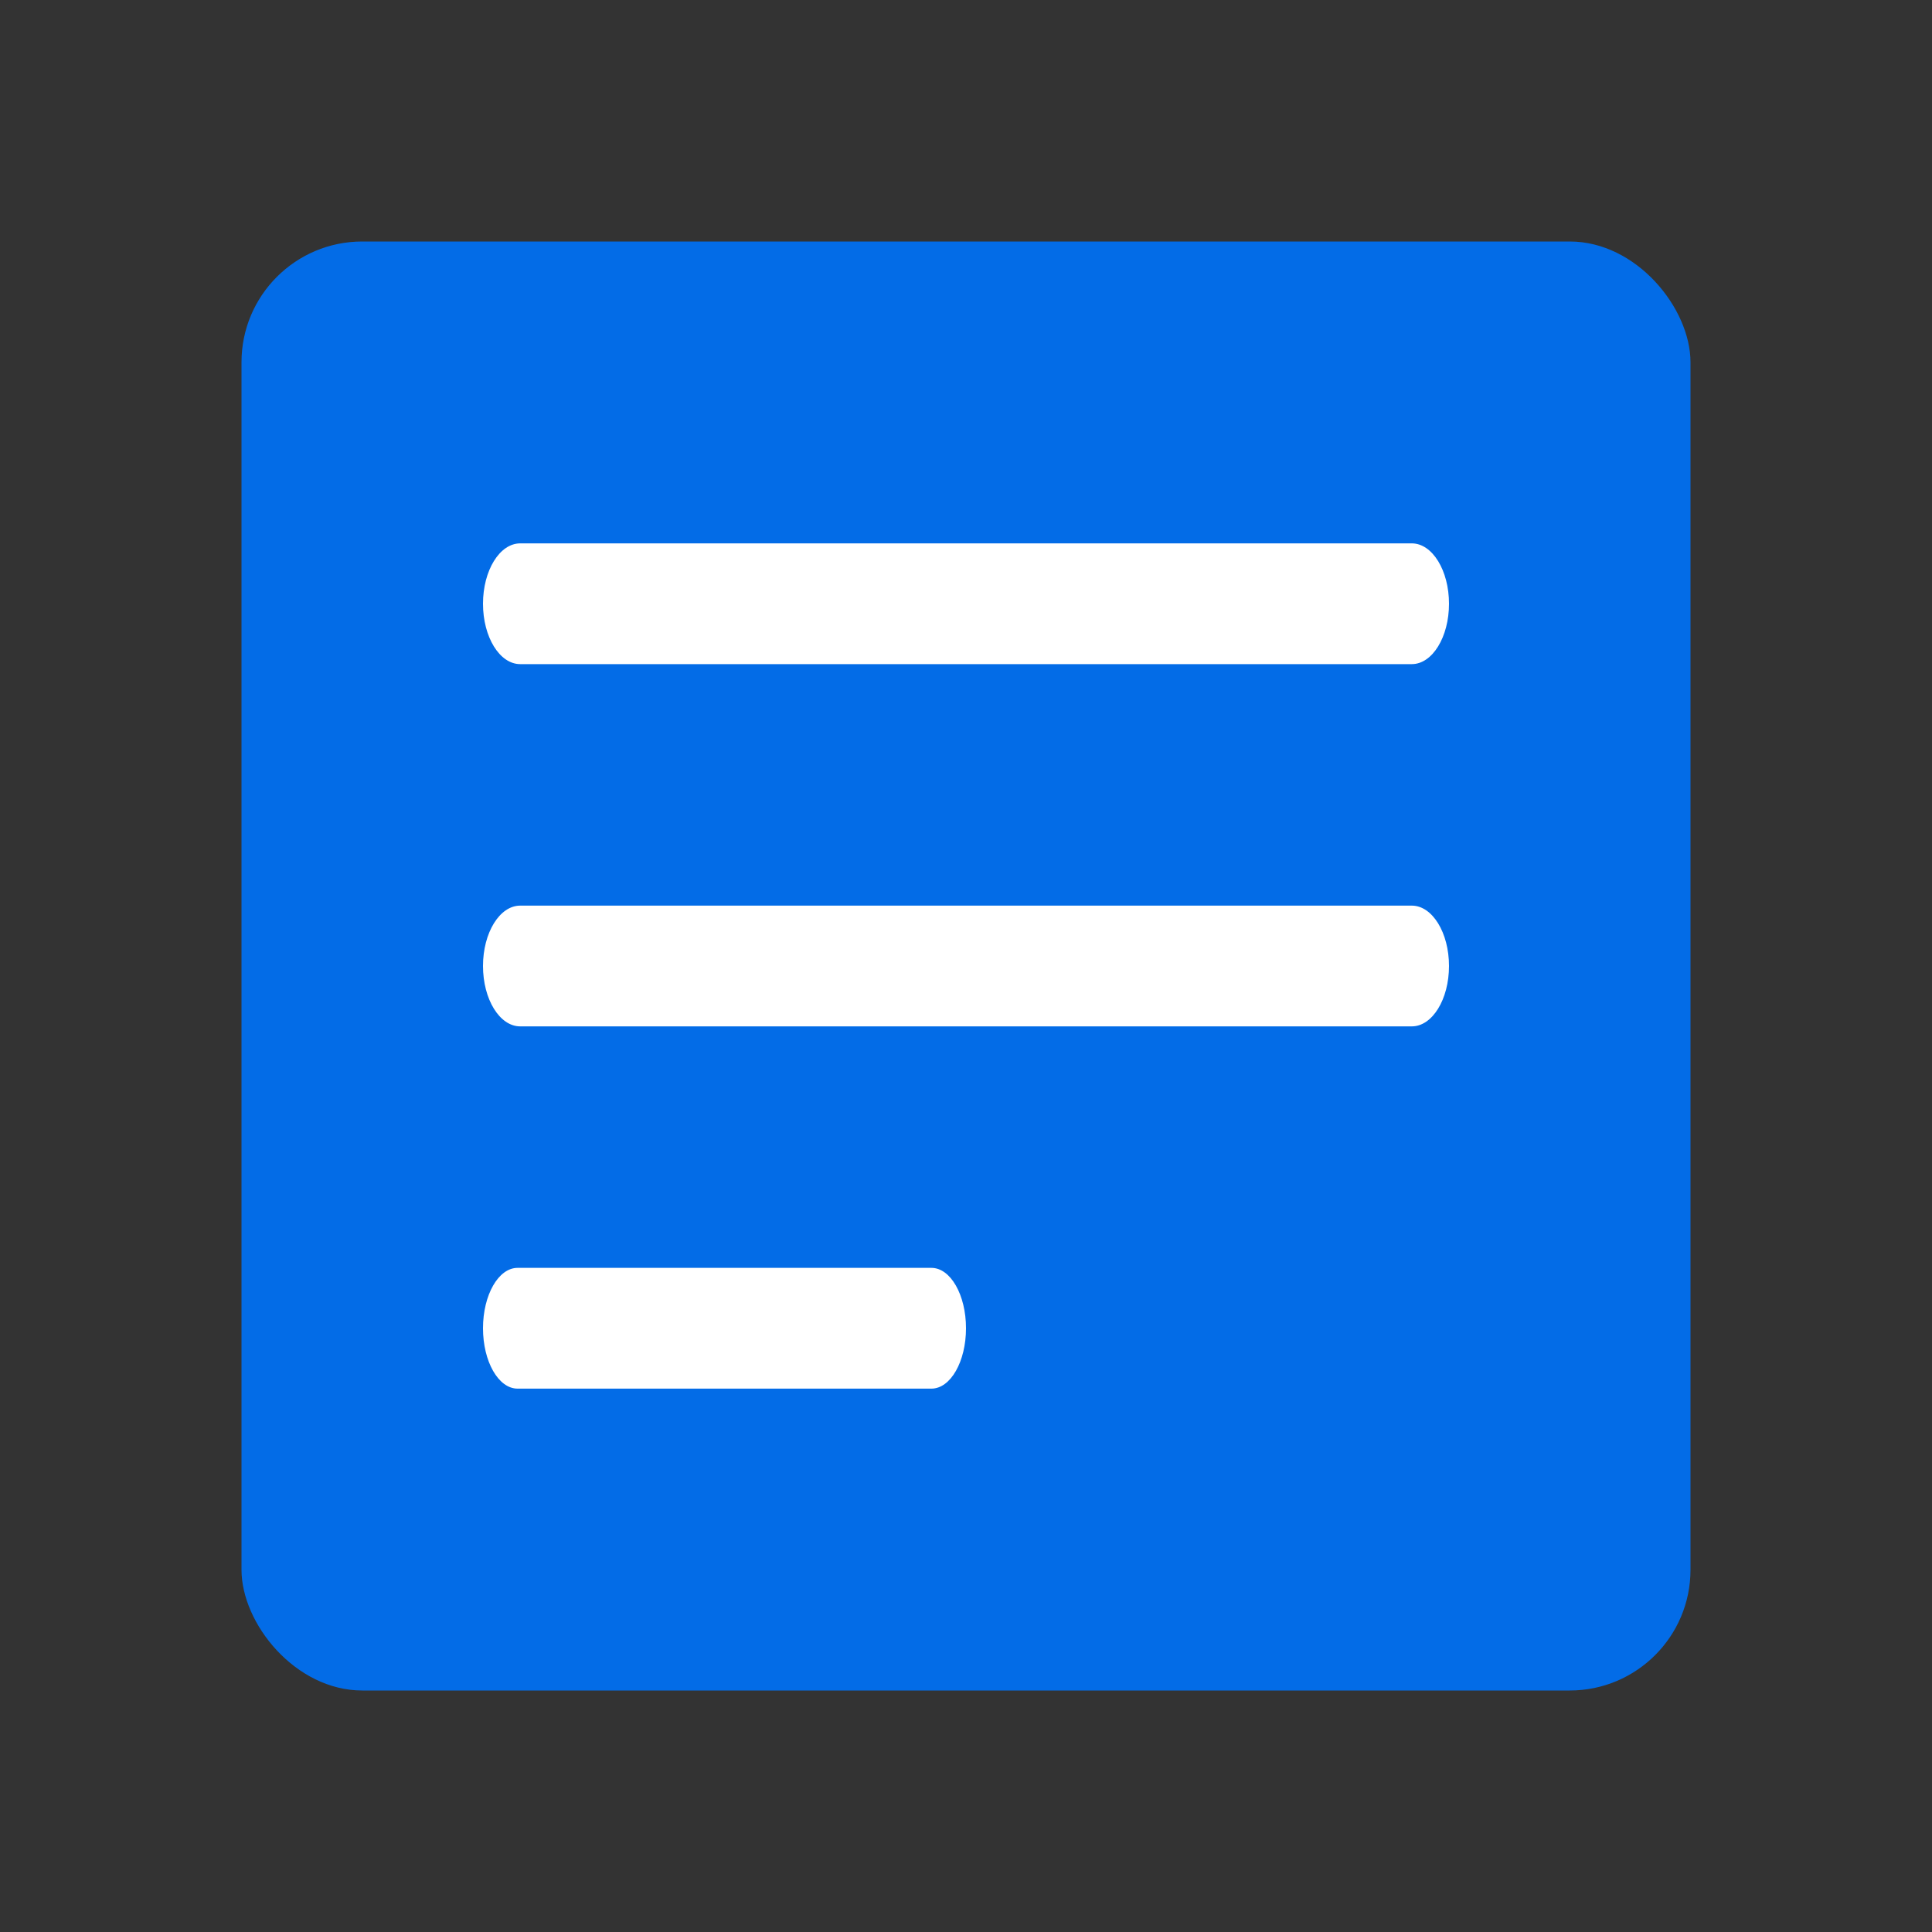 <svg width="16" height="16" viewBox="0 0 16 16" fill="none" xmlns="http://www.w3.org/2000/svg">
<rect x="0" y="0" width="16" height="16" fill="#333333" stroke="none"/>
<rect x="2" y="2" width="12" height="12" rx="1" fill="#036CE7"/>
<path fill-rule="evenodd" clip-rule="evenodd" d="M4 5C4 4.724 4.138 4.5 4.308 4.5H11.692C11.862 4.5 12 4.724 12 5C12 5.276 11.862 5.5 11.692 5.5H4.308C4.138 5.5 4 5.276 4 5ZM4 8C4 7.724 4.138 7.5 4.308 7.5H11.692C11.862 7.5 12 7.724 12 8C12 8.276 11.862 8.5 11.692 8.5H4.308C4.138 8.5 4 8.276 4 8ZM4.286 10.5C4.128 10.5 4 10.724 4 11C4 11.276 4.128 11.5 4.286 11.5H7.714C7.872 11.5 8 11.276 8 11C8 10.724 7.872 10.5 7.714 10.5H4.286Z" fill="white"/>
</svg>
